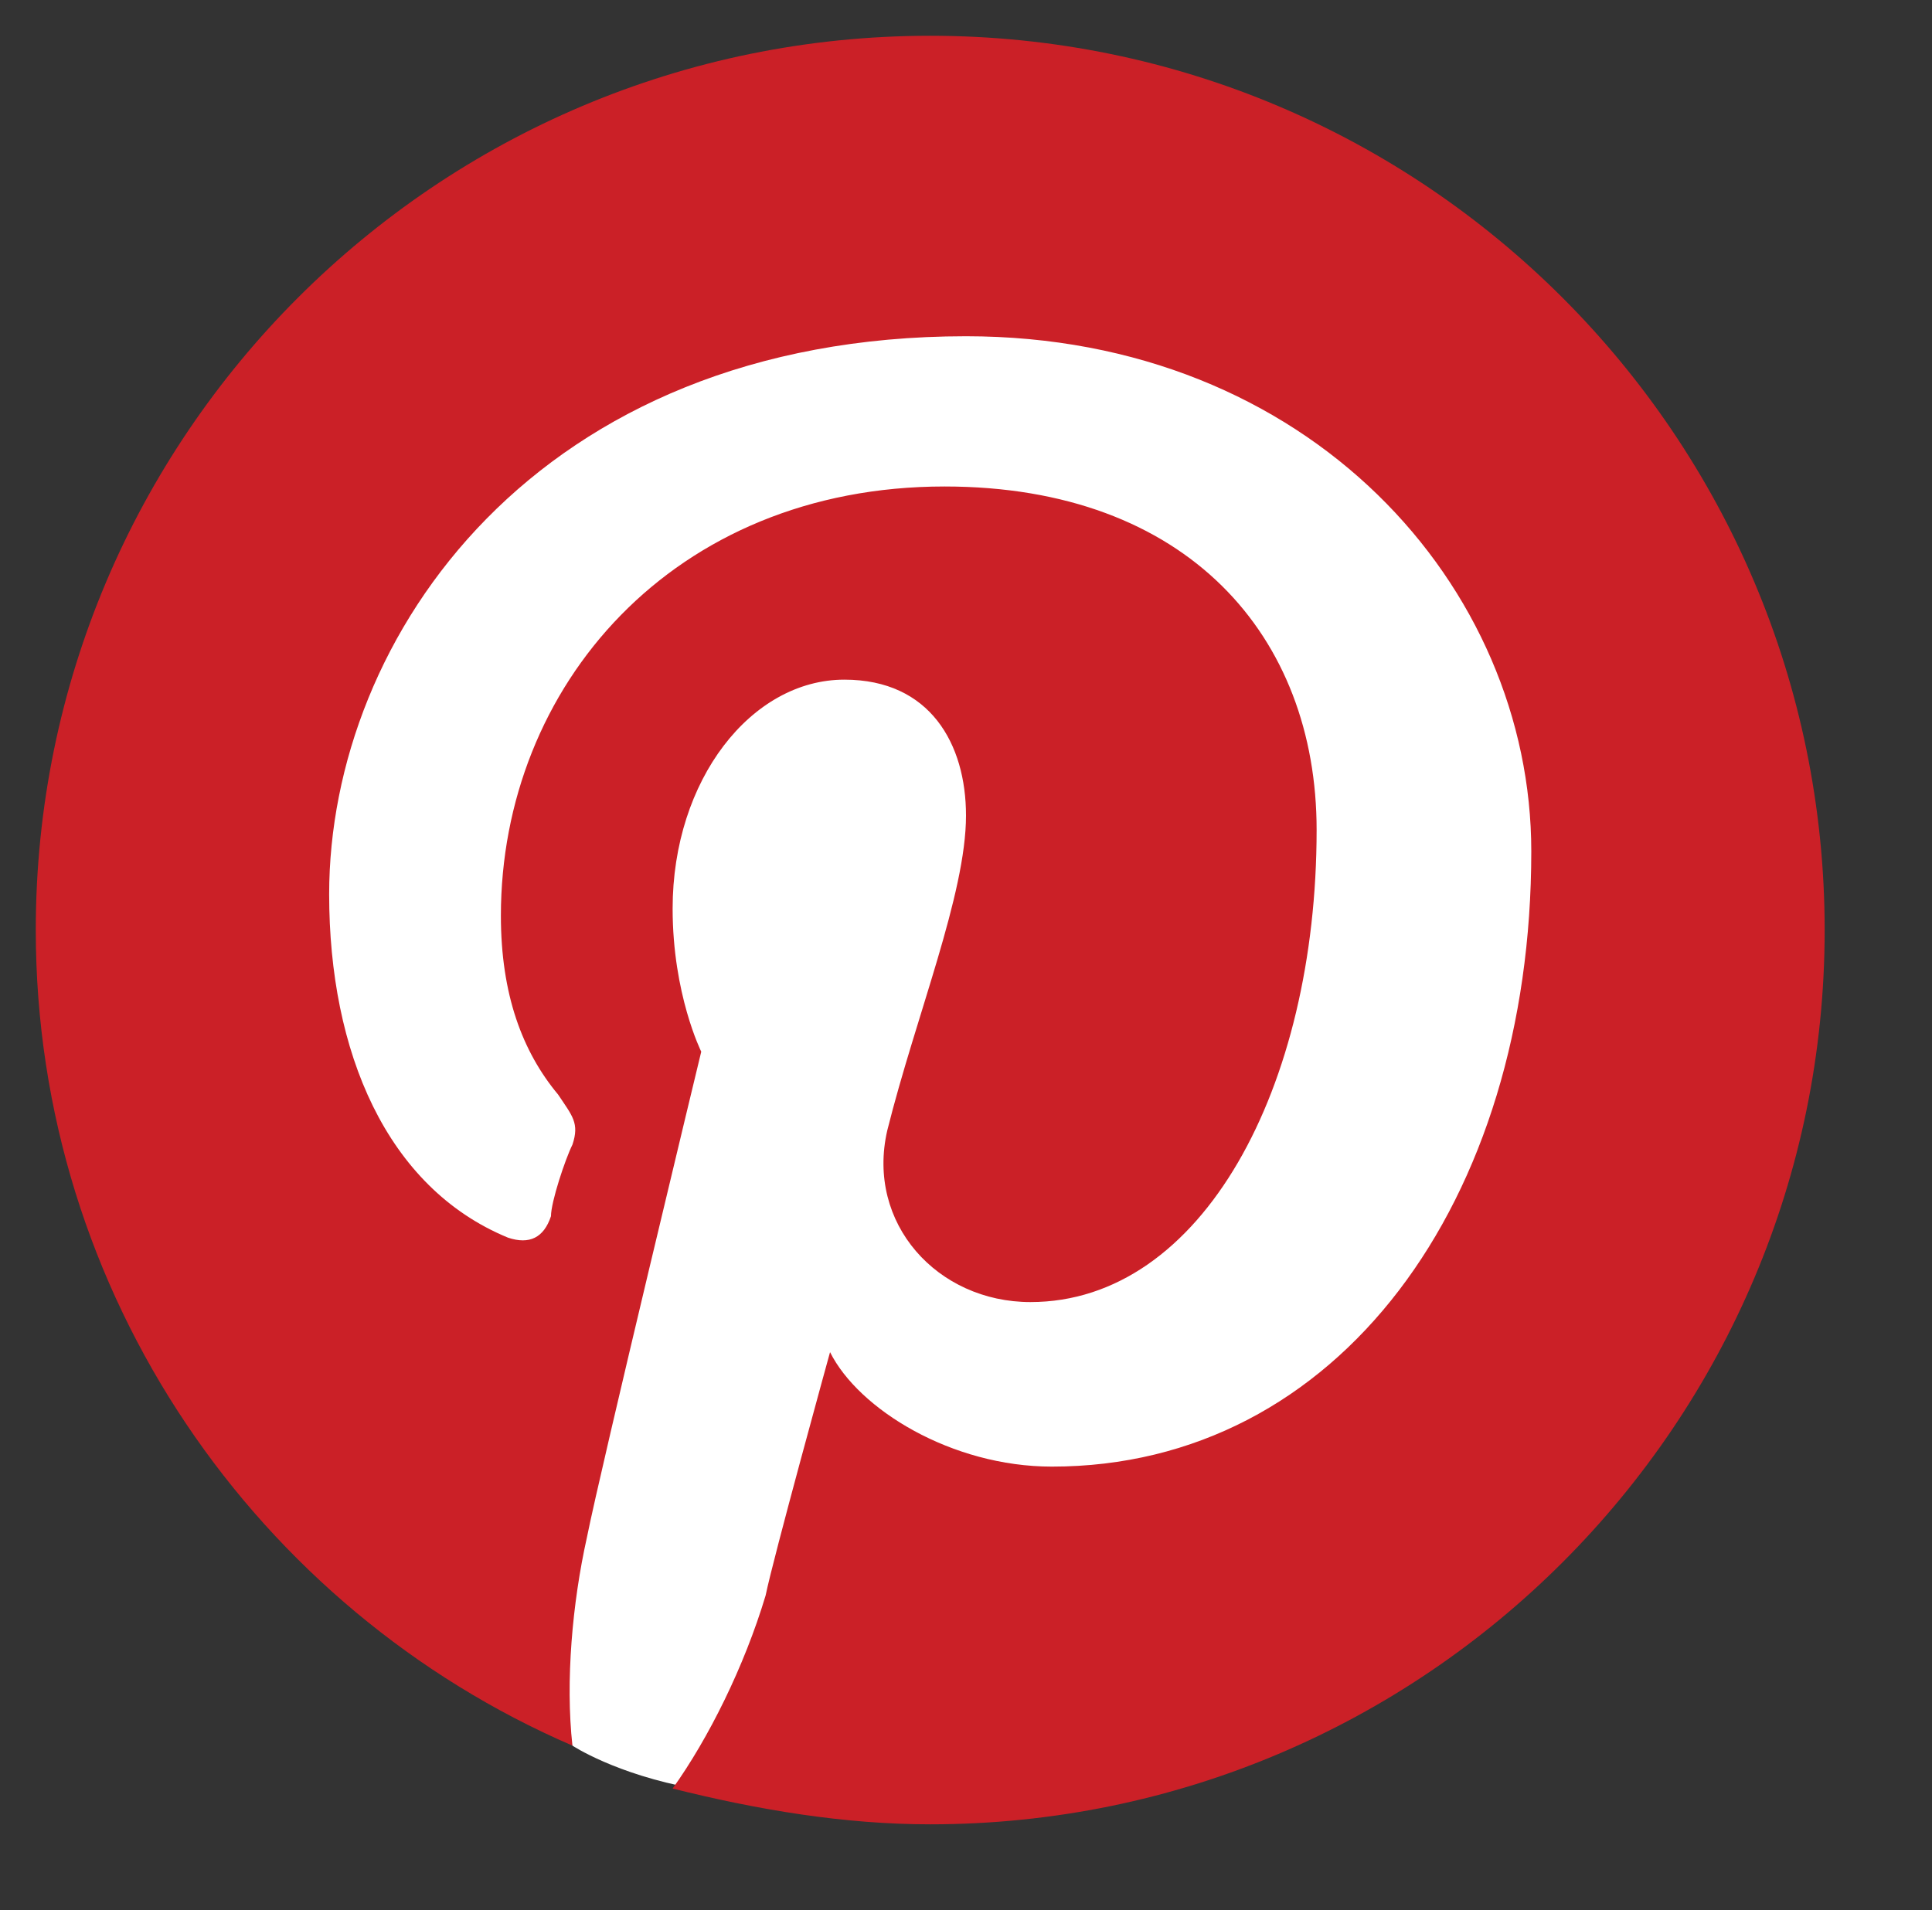 <?xml version="1.0" encoding="utf-8"?>
<!-- Generator: Adobe Illustrator 18.1.1, SVG Export Plug-In . SVG Version: 6.00 Build 0)  -->
<svg version="1.1" id="Layer_1" xmlns="http://www.w3.org/2000/svg" xmlns:xlink="http://www.w3.org/1999/xlink" x="0px" y="0px"
	 viewBox="0 0 27 26.7" enable-background="new 0 0 27 26.7" xml:space="preserve">
<rect x="0" y="0" width="27" height="26.7" fill="#333333" stroke="none"/>
<g>
	<path fill="#FFFFFF" d="M8,24.4c0,0,0.6,0.4,1.7,0.6s1.8-1.3,1.8-1.3l4.9-1.5l5.1-3.6l2.5-8.2l-5.7-6.7l-7.6-1.1L6,5.5l-3.4,5
		l0.9,6.9L8,24.4z"/>
	<g>
		<path fill="#CB2027" d="M13,25.5c-1.2,0-2.4-0.2-3.6-0.5c0.5-0.7,1-1.7,1.3-2.7c0.1-0.5,0.9-3.4,0.9-3.4c0.4,0.8,1.7,1.6,3.1,1.6
			c4,0,6.7-3.7,6.7-8.6c0-3.7-3.1-7.2-7.9-7.2c-6,0-8.9,4.2-8.9,7.8c0,2.2,0.8,4.1,2.5,4.8c0.3,0.1,0.5,0,0.6-0.3
			c0-0.2,0.2-0.8,0.3-1c0.1-0.3,0-0.4-0.2-0.7C7.3,14.7,7,13.9,7,12.8c0-3.2,2.4-6,6.2-6c3.4,0,5.2,2.1,5.2,4.8c0,3.6-1.6,6.6-4,6.6
			c-1.3,0-2.3-1.1-2-2.4c0.4-1.6,1.1-3.3,1.1-4.4c0-1-0.5-1.9-1.7-1.9c-1.3,0-2.4,1.4-2.4,3.2c0,1.2,0.4,2,0.4,2s-1.4,5.8-1.6,6.8
			c-0.2,0.9-0.3,2-0.2,2.9C3.6,22.5,0.5,18.1,0.5,13C0.5,6.1,6.1,0.5,13,0.5S25.5,6.1,25.5,13S19.9,25.5,13,25.5z"/>
	</g>
</g>
</svg>
